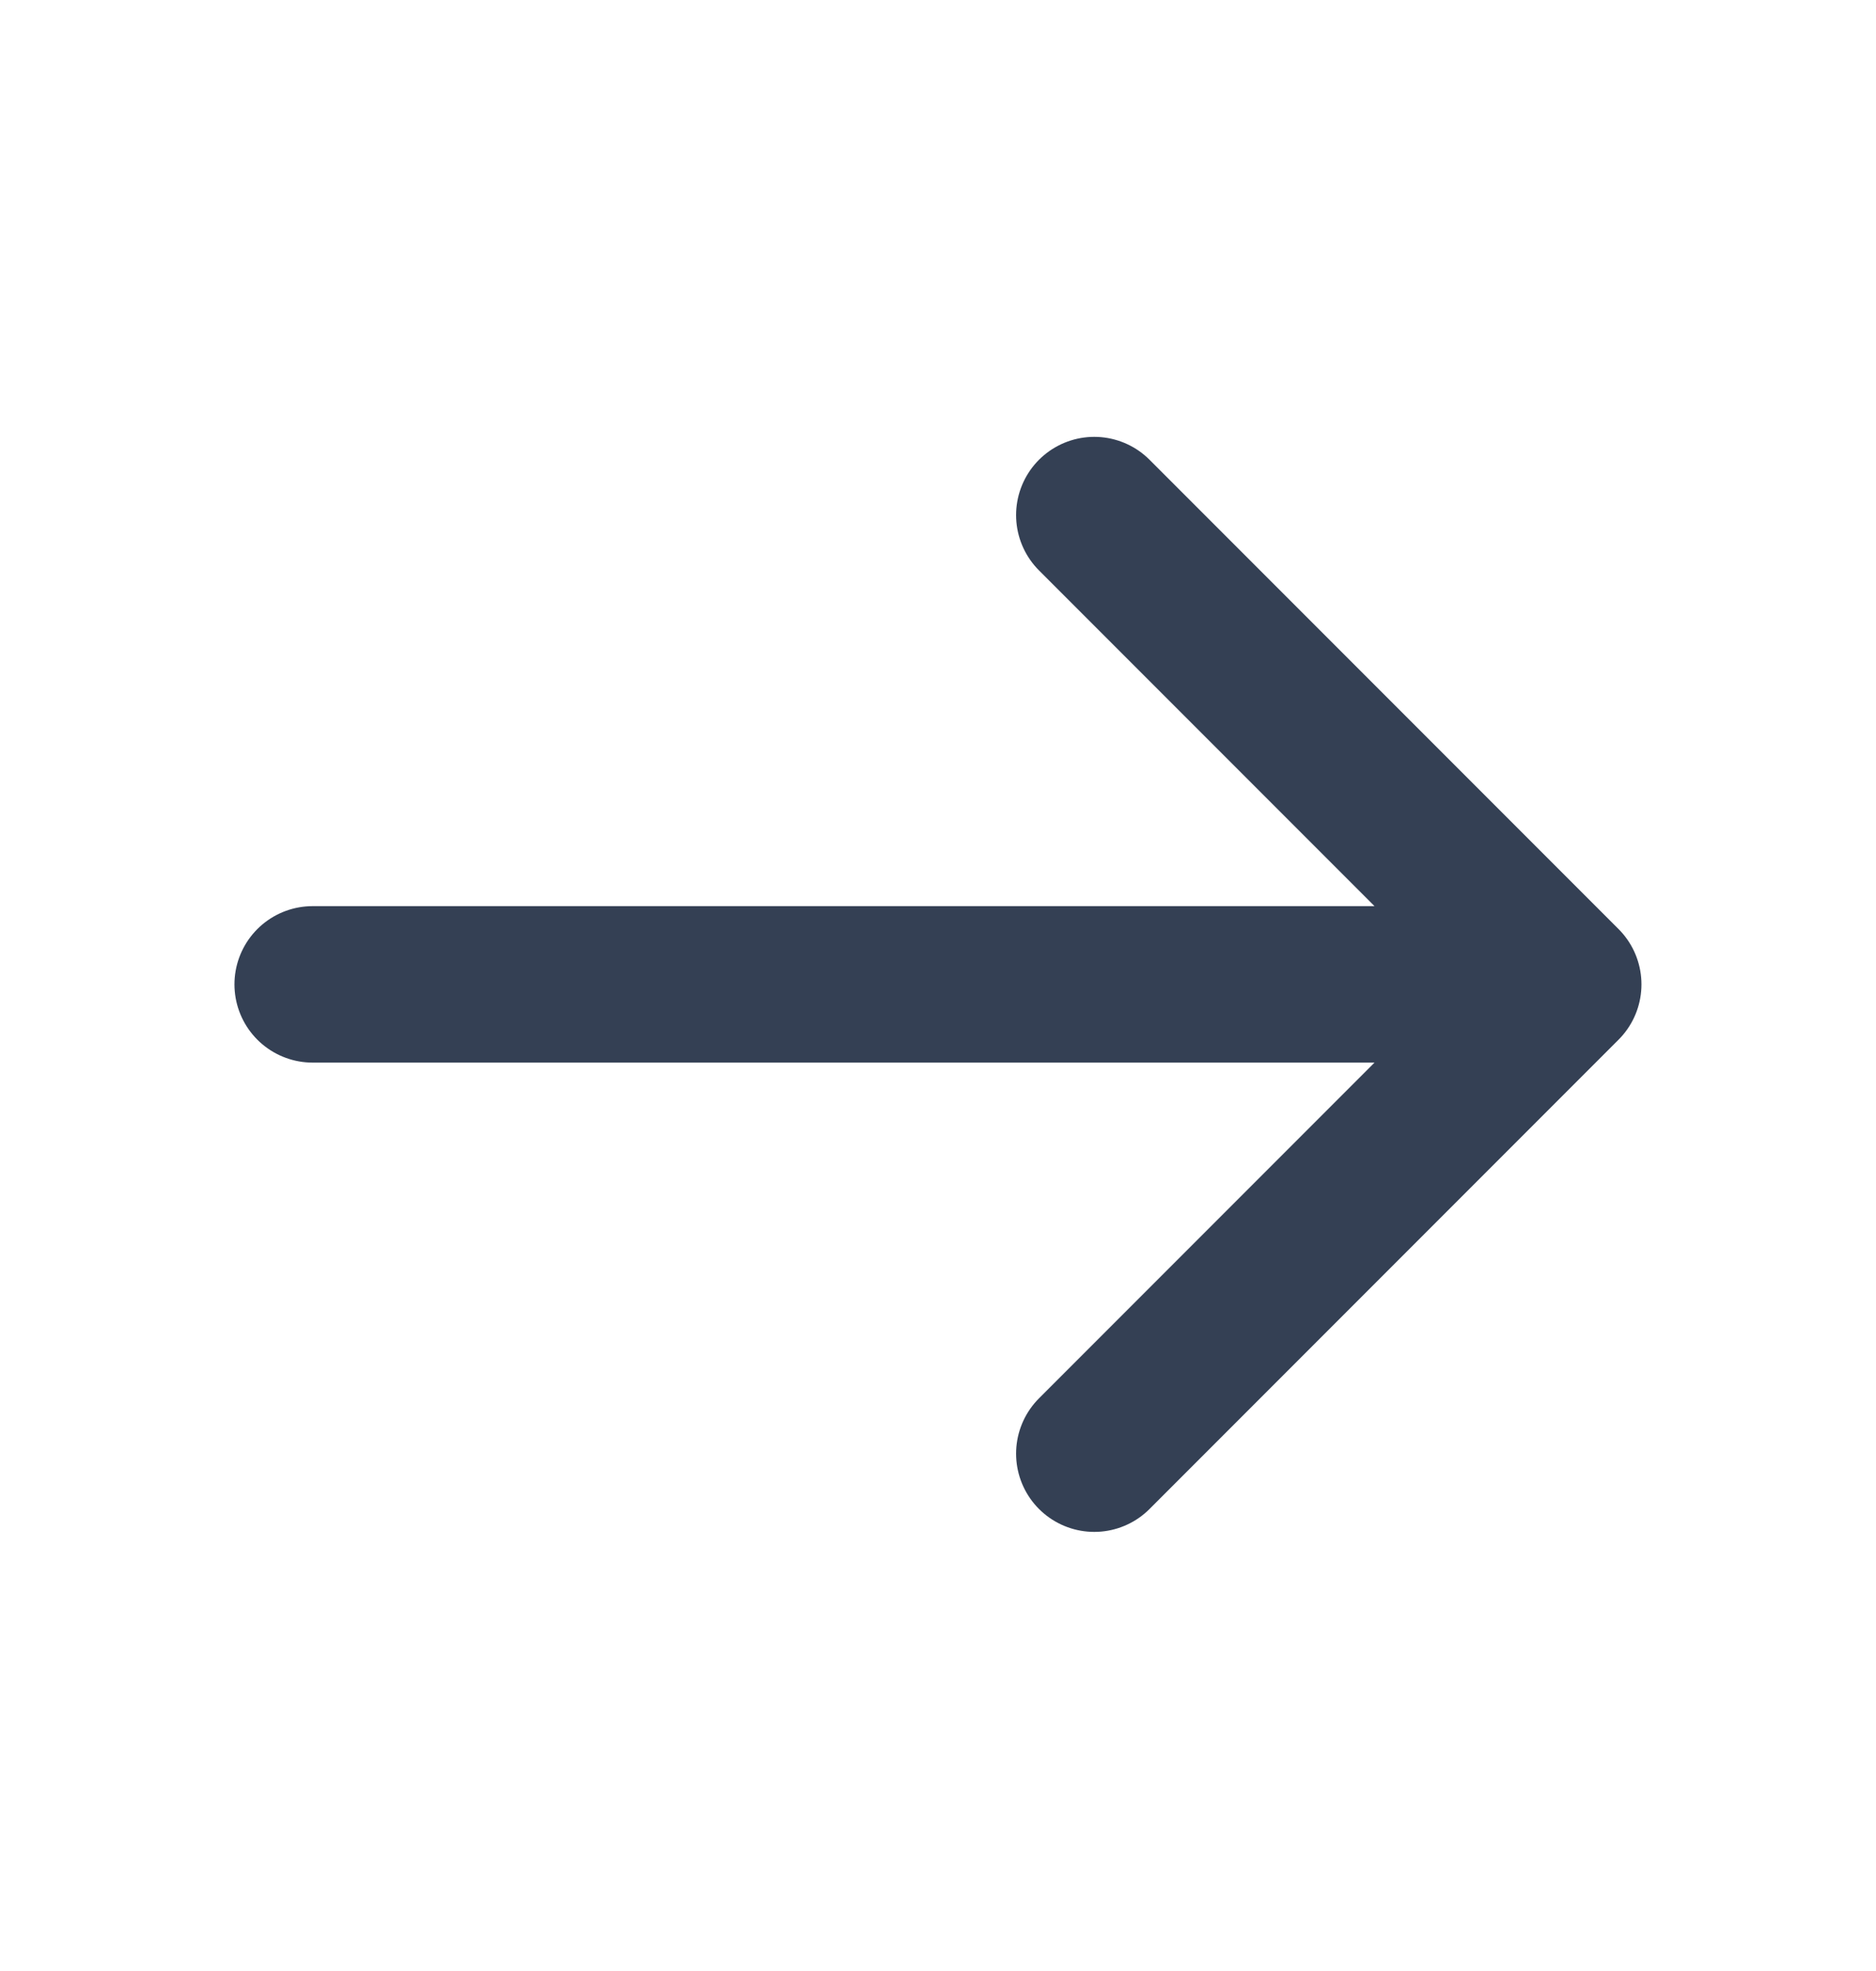 <svg width="20" height="21" viewBox="0 0 20 21" fill="none" xmlns="http://www.w3.org/2000/svg">
<g id="arrow-narrow-right">
<path id="Icon" d="M3.333 10.488H16.666M16.666 10.488L11.666 5.488M16.666 10.488L11.666 15.488" stroke="#344054" stroke-width="1.667" stroke-linecap="round" stroke-linejoin="round"/>
</g>
</svg>
